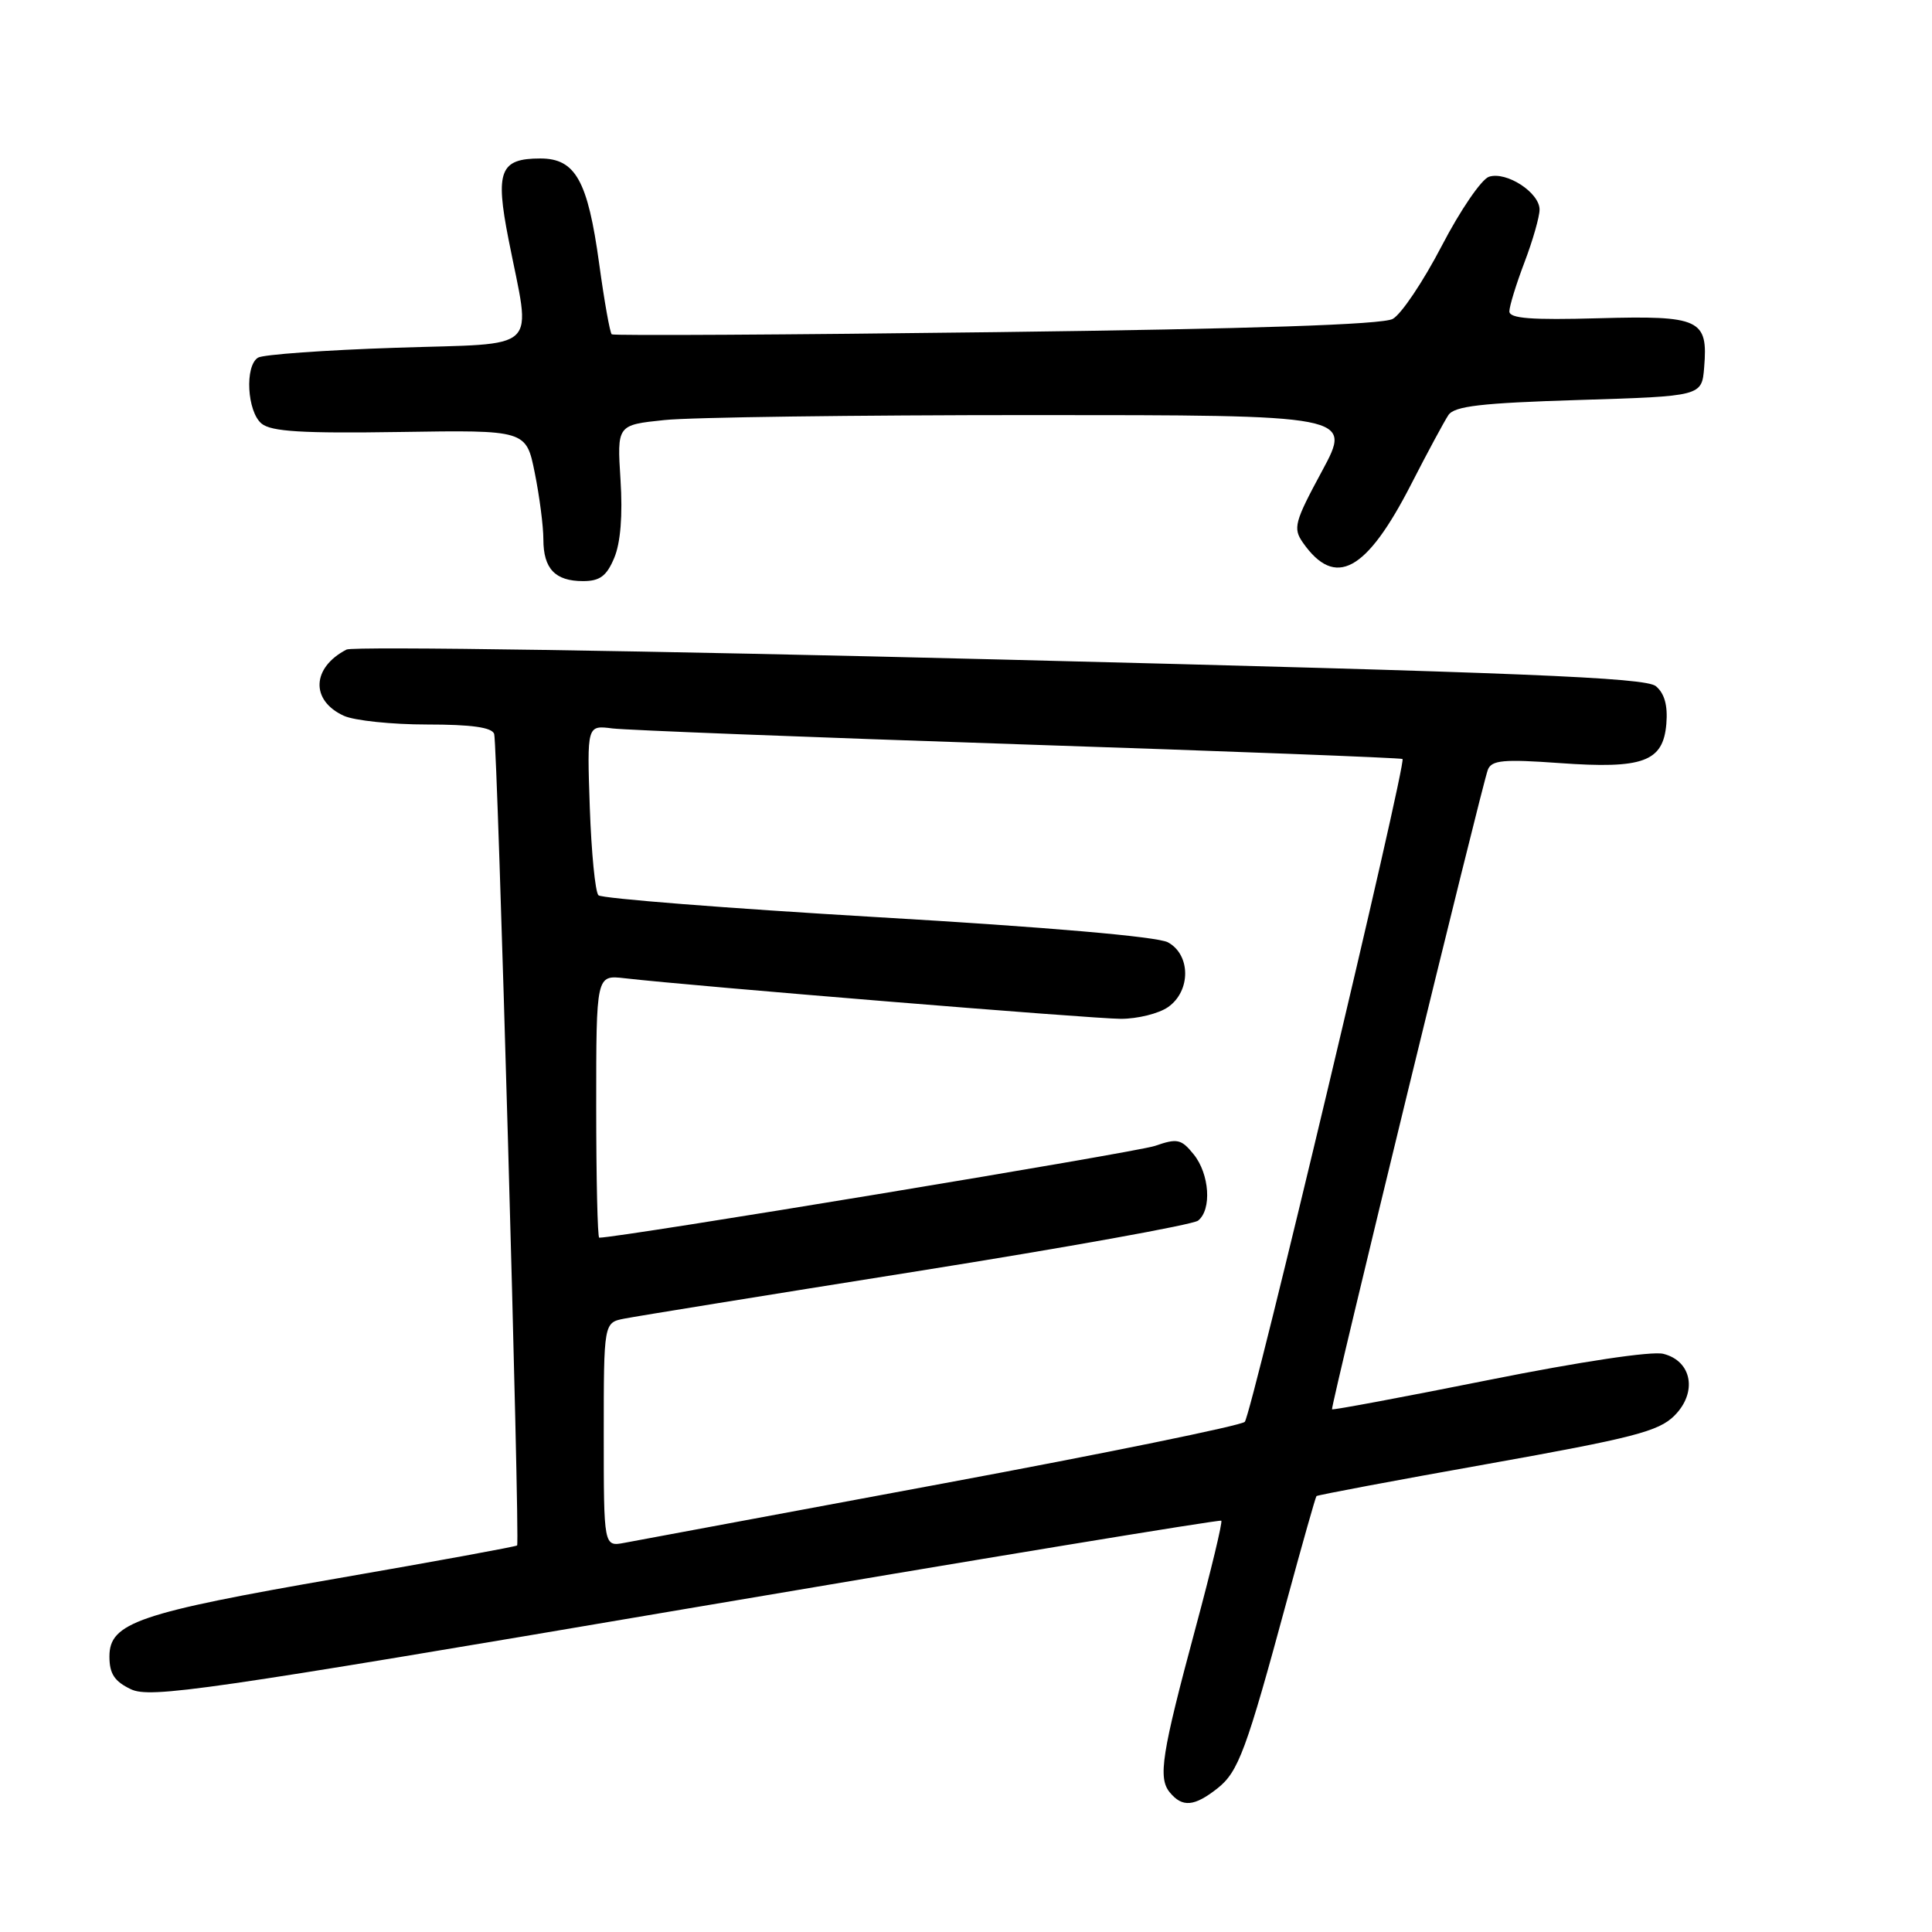 <?xml version="1.0" encoding="UTF-8" standalone="no"?>
<!DOCTYPE svg PUBLIC "-//W3C//DTD SVG 1.1//EN" "http://www.w3.org/Graphics/SVG/1.1/DTD/svg11.dtd" >
<svg xmlns="http://www.w3.org/2000/svg" xmlns:xlink="http://www.w3.org/1999/xlink" version="1.1" viewBox="0 0 256 256">
 <g >
 <path fill="currentColor"
d=" M 161.29 236.99 C 164.10 234.78 165.12 232.02 170.54 212.00 C 172.56 204.57 174.31 198.38 174.44 198.24 C 174.58 198.10 184.76 196.18 197.07 193.99 C 216.39 190.54 219.79 189.66 221.86 187.59 C 224.95 184.51 224.20 180.34 220.40 179.39 C 218.88 179.00 209.38 180.43 197.24 182.86 C 185.91 185.13 176.58 186.87 176.50 186.74 C 176.29 186.40 196.41 103.83 197.15 101.99 C 197.65 100.72 199.23 100.58 206.63 101.11 C 217.74 101.91 220.38 100.94 220.80 95.91 C 221.00 93.48 220.56 91.88 219.41 90.92 C 218.03 89.78 201.85 89.12 132.61 87.39 C 85.80 86.21 46.79 85.62 45.92 86.07 C 41.30 88.46 41.12 92.82 45.57 94.85 C 46.96 95.48 51.91 96.00 56.58 96.00 C 62.48 96.00 65.19 96.38 65.48 97.25 C 65.92 98.60 68.92 204.32 68.52 204.78 C 68.39 204.93 57.75 206.88 44.89 209.11 C 18.29 213.72 14.50 215.02 14.50 219.49 C 14.50 221.78 15.16 222.79 17.34 223.83 C 19.91 225.06 27.04 224.03 90.84 213.19 C 129.70 206.59 161.65 201.33 161.83 201.50 C 162.01 201.68 160.48 208.05 158.43 215.66 C 153.91 232.45 153.42 235.59 155.01 237.51 C 156.67 239.52 158.24 239.38 161.29 236.99 Z  M 81.39 73.92 C 82.23 71.92 82.52 68.27 82.22 63.57 C 81.76 56.31 81.76 56.31 88.03 55.66 C 91.47 55.29 113.39 55.00 136.73 55.00 C 179.17 55.00 179.17 55.00 175.18 62.41 C 171.52 69.18 171.31 69.99 172.64 71.90 C 176.92 78.01 181.04 75.78 187.00 64.14 C 189.15 59.94 191.37 55.83 191.92 55.00 C 192.72 53.81 196.25 53.40 209.21 53.00 C 225.50 52.50 225.50 52.50 225.81 48.68 C 226.34 42.29 225.27 41.80 211.81 42.17 C 202.90 42.42 200.00 42.20 200.00 41.26 C 200.00 40.58 200.90 37.65 202.00 34.76 C 203.10 31.87 204.00 28.72 204.00 27.77 C 204.00 25.52 199.61 22.67 197.30 23.42 C 196.31 23.74 193.49 27.86 191.04 32.58 C 188.59 37.29 185.67 41.65 184.54 42.26 C 183.17 43.01 166.01 43.58 132.00 44.01 C 104.22 44.36 81.30 44.49 81.06 44.30 C 80.82 44.11 80.07 39.89 79.39 34.92 C 77.88 23.92 76.25 21.00 71.60 21.00 C 66.25 21.00 65.60 22.65 67.38 31.70 C 70.37 46.95 71.97 45.42 52.44 46.08 C 43.05 46.39 34.84 46.98 34.19 47.39 C 32.41 48.48 32.74 54.54 34.66 56.13 C 35.95 57.19 40.04 57.44 53.02 57.24 C 69.72 56.98 69.72 56.98 70.86 62.66 C 71.49 65.78 72.00 69.74 72.00 71.47 C 72.00 75.36 73.56 77.00 77.25 77.00 C 79.48 77.00 80.38 76.34 81.39 73.92 Z  M 80.00 190.10 C 80.00 175.25 80.00 175.25 82.75 174.72 C 84.26 174.42 101.70 171.60 121.50 168.45 C 141.30 165.30 158.06 162.28 158.75 161.74 C 160.59 160.29 160.27 155.56 158.17 152.96 C 156.52 150.92 156.00 150.81 153.03 151.84 C 150.61 152.68 82.08 164.00 79.40 164.00 C 79.18 164.00 79.00 156.17 79.00 146.60 C 79.00 129.19 79.00 129.19 82.75 129.62 C 91.75 130.66 144.85 135.00 148.52 135.00 C 150.74 135.00 153.56 134.30 154.78 133.44 C 157.81 131.32 157.79 126.50 154.75 124.86 C 153.36 124.11 138.71 122.84 116.28 121.53 C 96.36 120.36 79.72 119.05 79.30 118.63 C 78.87 118.21 78.36 112.96 78.15 106.98 C 77.78 96.09 77.78 96.09 81.14 96.52 C 82.99 96.75 107.22 97.69 135.00 98.62 C 162.78 99.54 185.65 100.42 185.84 100.57 C 186.41 101.04 165.84 187.42 164.94 188.40 C 164.48 188.89 146.42 192.58 124.80 196.60 C 103.19 200.62 84.26 204.14 82.75 204.43 C 80.00 204.95 80.00 204.95 80.00 190.10 Z "/>
</g>
</svg>